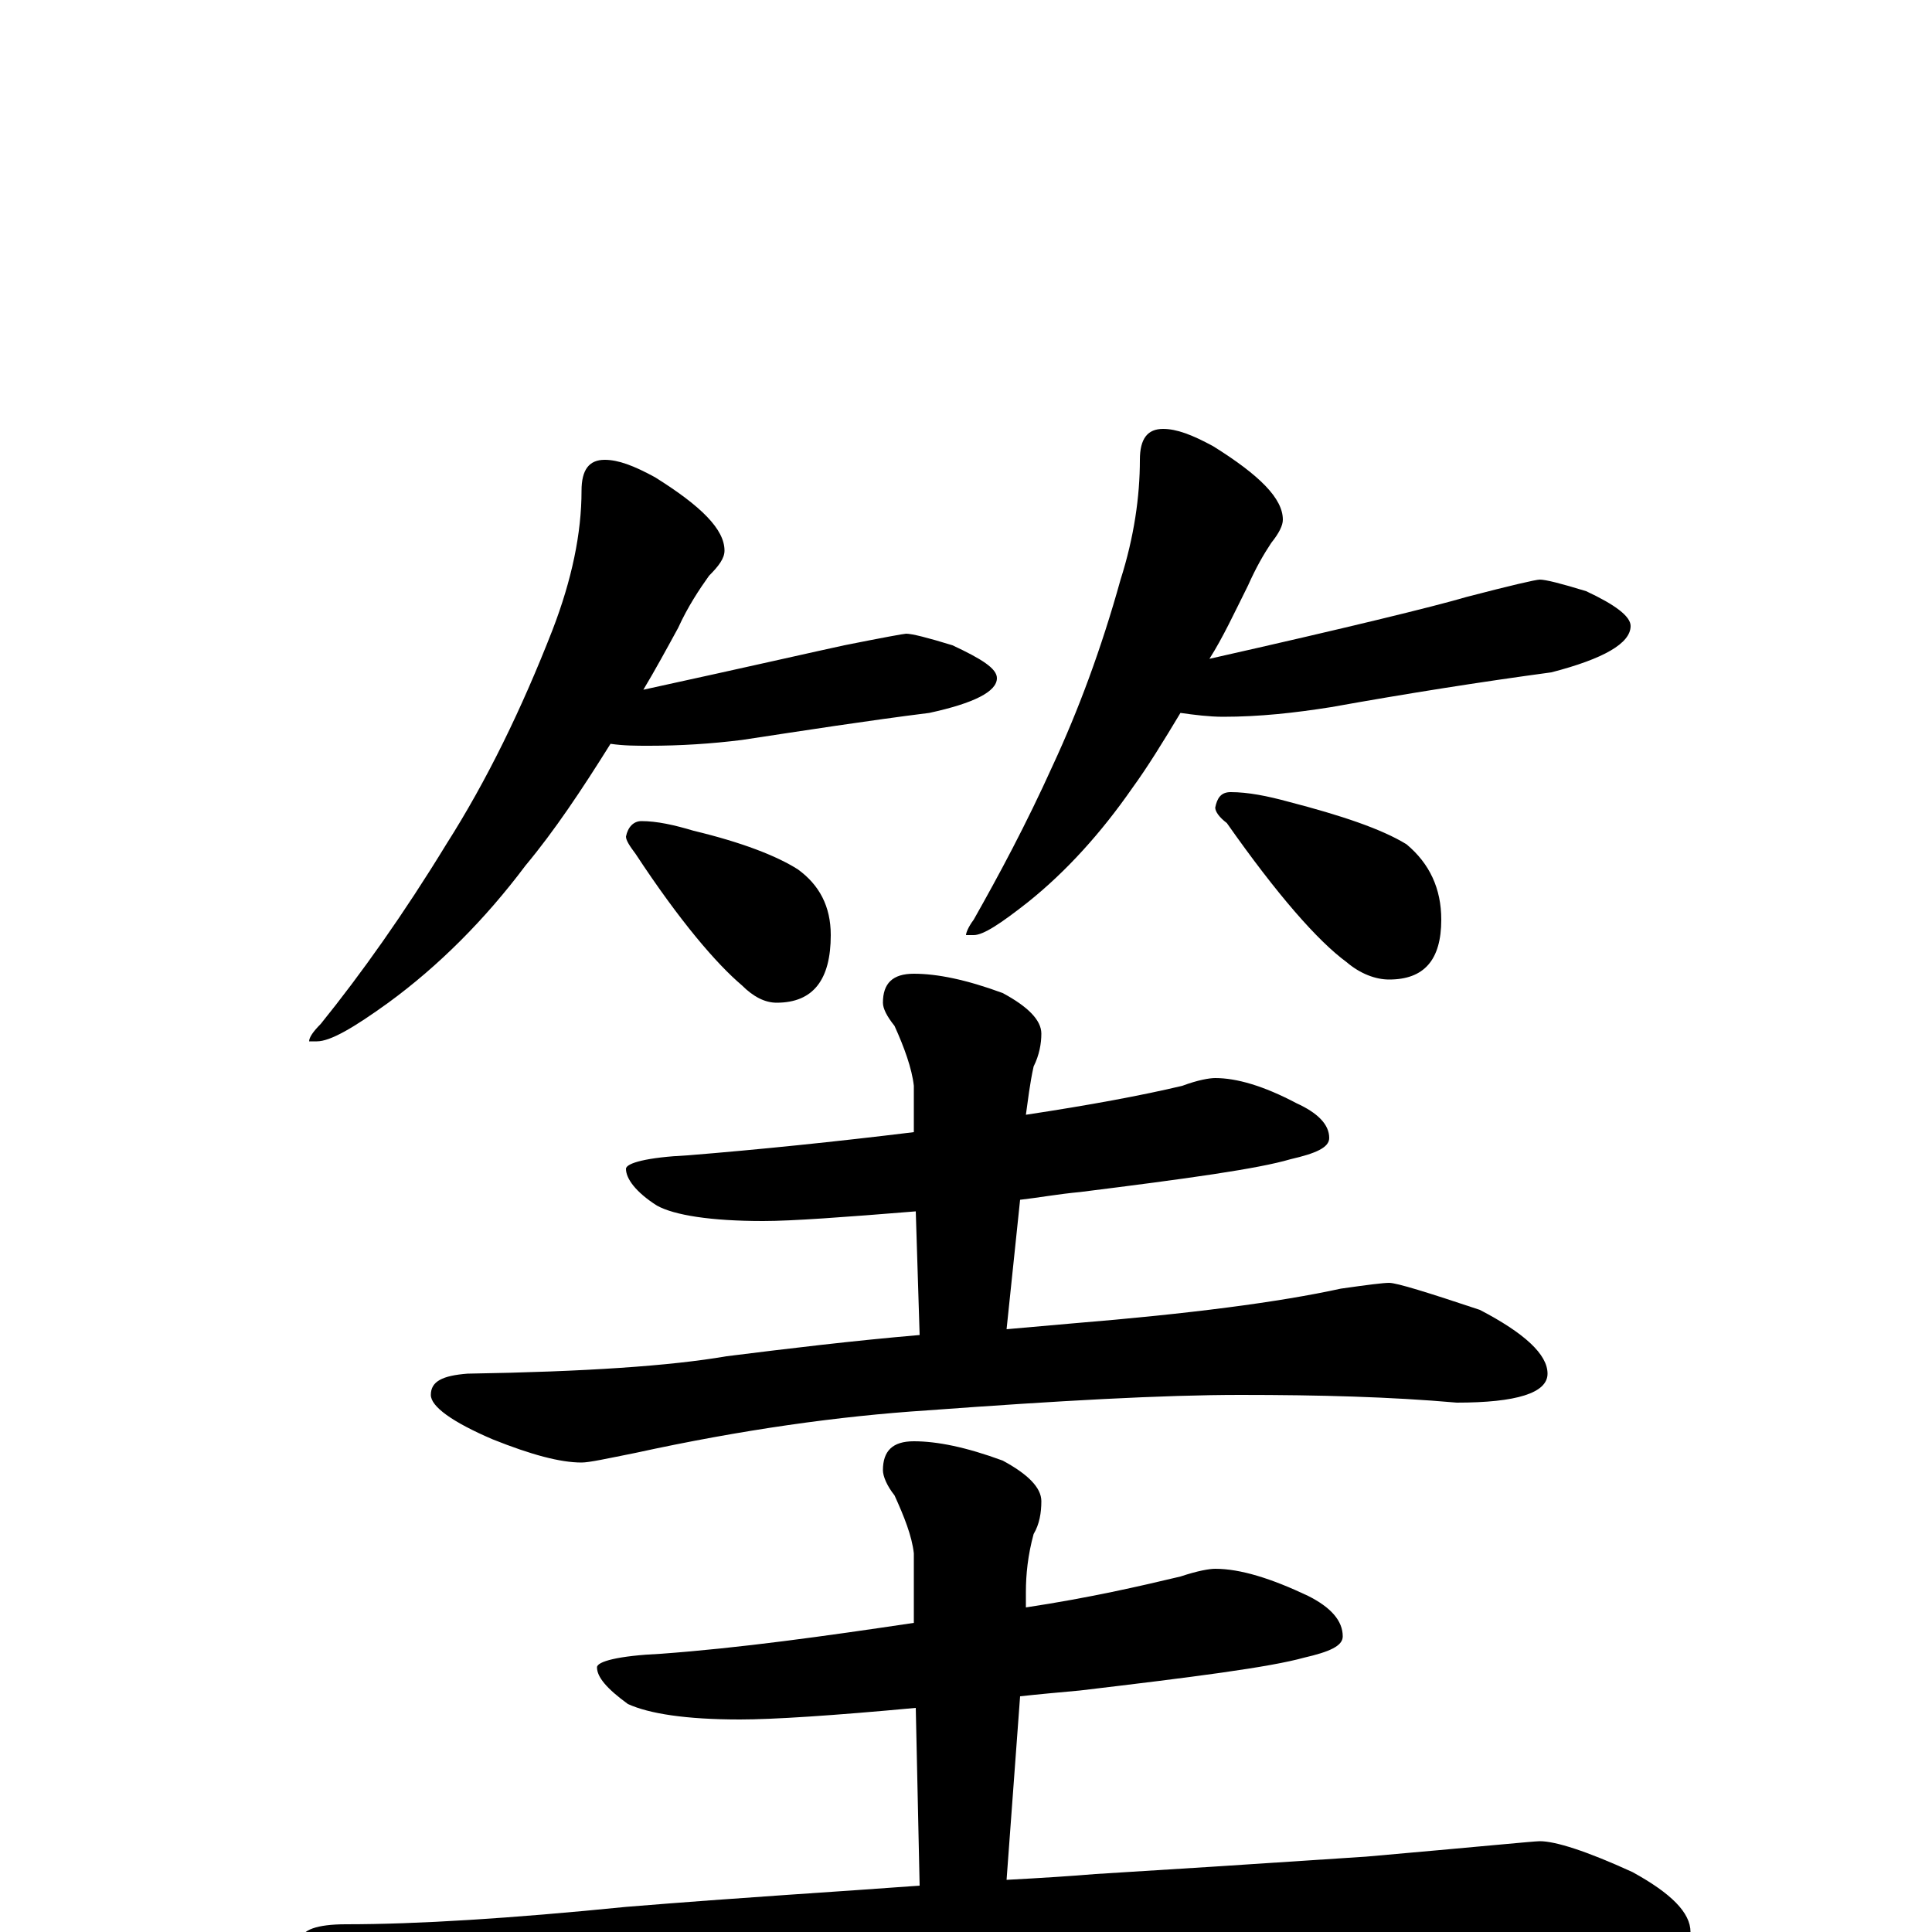 <?xml version="1.0" encoding="utf-8" ?>
<!DOCTYPE svg PUBLIC "-//W3C//DTD SVG 1.1//EN" "http://www.w3.org/Graphics/SVG/1.1/DTD/svg11.dtd">
<svg version="1.1" id="Layer_1" xmlns="http://www.w3.org/2000/svg" xmlns:xlink="http://www.w3.org/1999/xlink" x="0px" y="145px" width="1000px" height="1000px" viewBox="0 0 1000 1000" enable-background="new 0 0 1000 1000" xml:space="preserve">
<g id="Layer_1">
<path id="glyph" transform="matrix(1 0 0 -1 0 1000)" d="M313,762C320,762 328,759 339,753C363,738 375,726 375,715C375,711 372,707 367,702C362,695 356,686 351,675C345,664 339,653 333,643C388,655 423,663 437,666C457,670 468,672 469,672C472,672 480,670 493,666C508,659 516,654 516,649C516,642 504,636 481,631C449,627 417,622 384,617C368,615 352,614 336,614C329,614 323,614 316,615C301,591 287,570 272,552C251,524 227,500 201,481C183,468 171,461 164,461l-4,0C160,463 162,466 166,470C187,496 209,527 231,563C252,596 270,633 286,674C296,700 301,724 301,746C301,757 305,762 313,762M332,575C340,575 349,573 359,570C384,564 402,557 413,550C424,542 430,531 430,516C430,493 421,481 402,481C396,481 390,484 384,490C371,501 352,523 329,558C326,562 324,565 324,567C325,572 328,575 332,575M602,778C609,778 617,775 628,769C652,754 664,742 664,731C664,728 662,724 658,719C654,713 650,706 646,697C639,683 633,670 626,659C697,675 742,686 759,691C782,697 795,700 797,700C800,700 808,698 821,694C836,687 844,681 844,676C844,667 830,659 803,652C766,647 728,641 689,634C670,631 652,629 633,629C626,629 618,630 611,631C602,616 594,603 586,592C570,569 552,549 532,533C518,522 509,516 504,516l-4,0C500,517 501,520 504,524C517,547 531,573 545,604C558,632 570,664 580,700C587,722 590,743 590,762C590,773 594,778 602,778M637,590C646,590 656,588 667,585C694,578 715,571 728,563C740,553 746,540 746,524C746,503 737,493 719,493C712,493 704,496 697,502C682,513 661,537 635,574C631,577 629,580 629,582C630,587 632,590 637,590M629,442C640,442 654,438 671,429C682,424 688,418 688,411C688,406 681,403 668,400C651,395 615,390 559,383C548,382 537,380 528,379l-7,-67C532,313 544,314 555,315C616,320 662,326 694,333C708,335 716,336 719,336C723,336 739,331 766,322C789,310 801,299 801,289C801,279 785,274 754,274C720,277 683,278 642,278C602,278 548,275 480,270C434,267 384,260 329,248C314,245 305,243 301,243C290,243 275,247 255,255C234,264 223,272 223,278C223,285 229,288 242,289C303,290 347,293 376,298C408,302 441,306 476,309l-2,64C437,370 410,368 395,368C368,368 349,371 340,376C329,383 324,390 324,395C324,398 335,401 356,402C393,405 432,409 473,414l0,24C472,447 468,458 463,469C459,474 457,478 457,481C457,491 462,496 473,496C485,496 500,493 519,486C532,479 539,472 539,465C539,460 538,454 535,448C533,439 532,430 531,423C564,428 591,433 612,438C620,441 626,442 629,442M629,188C642,188 658,183 677,174C689,168 695,161 695,153C695,148 688,145 675,142C657,137 618,132 559,125C548,124 537,123 528,122l-7,-95C540,28 555,29 567,30C600,32 647,35 707,39C764,44 794,47 797,47C805,47 821,42 845,31C865,20 875,10 875,0C875,-10 867,-15 852,-15C837,-15 819,-14 797,-13C774,-12 750,-11 723,-11C661,-11 587,-14 500,-19C401,-25 326,-32 275,-40C248,-44 232,-46 227,-46C217,-46 202,-40 183,-27C165,-16 156,-9 156,-4C156,1 164,4 179,4C216,4 264,7 324,13C385,18 436,21 476,24l-2,92C431,112 400,110 383,110C355,110 336,113 325,118C314,126 309,132 309,137C309,140 320,143 342,144C383,147 426,153 473,160l0,36C472,205 468,215 463,226C459,231 457,236 457,239C457,249 462,254 473,254C485,254 500,251 519,244C532,237 539,230 539,223C539,217 538,211 535,206C532,195 531,185 531,176l0,-8C564,173 590,179 611,184C620,187 626,188 629,188z"/>
</g>
</svg>

